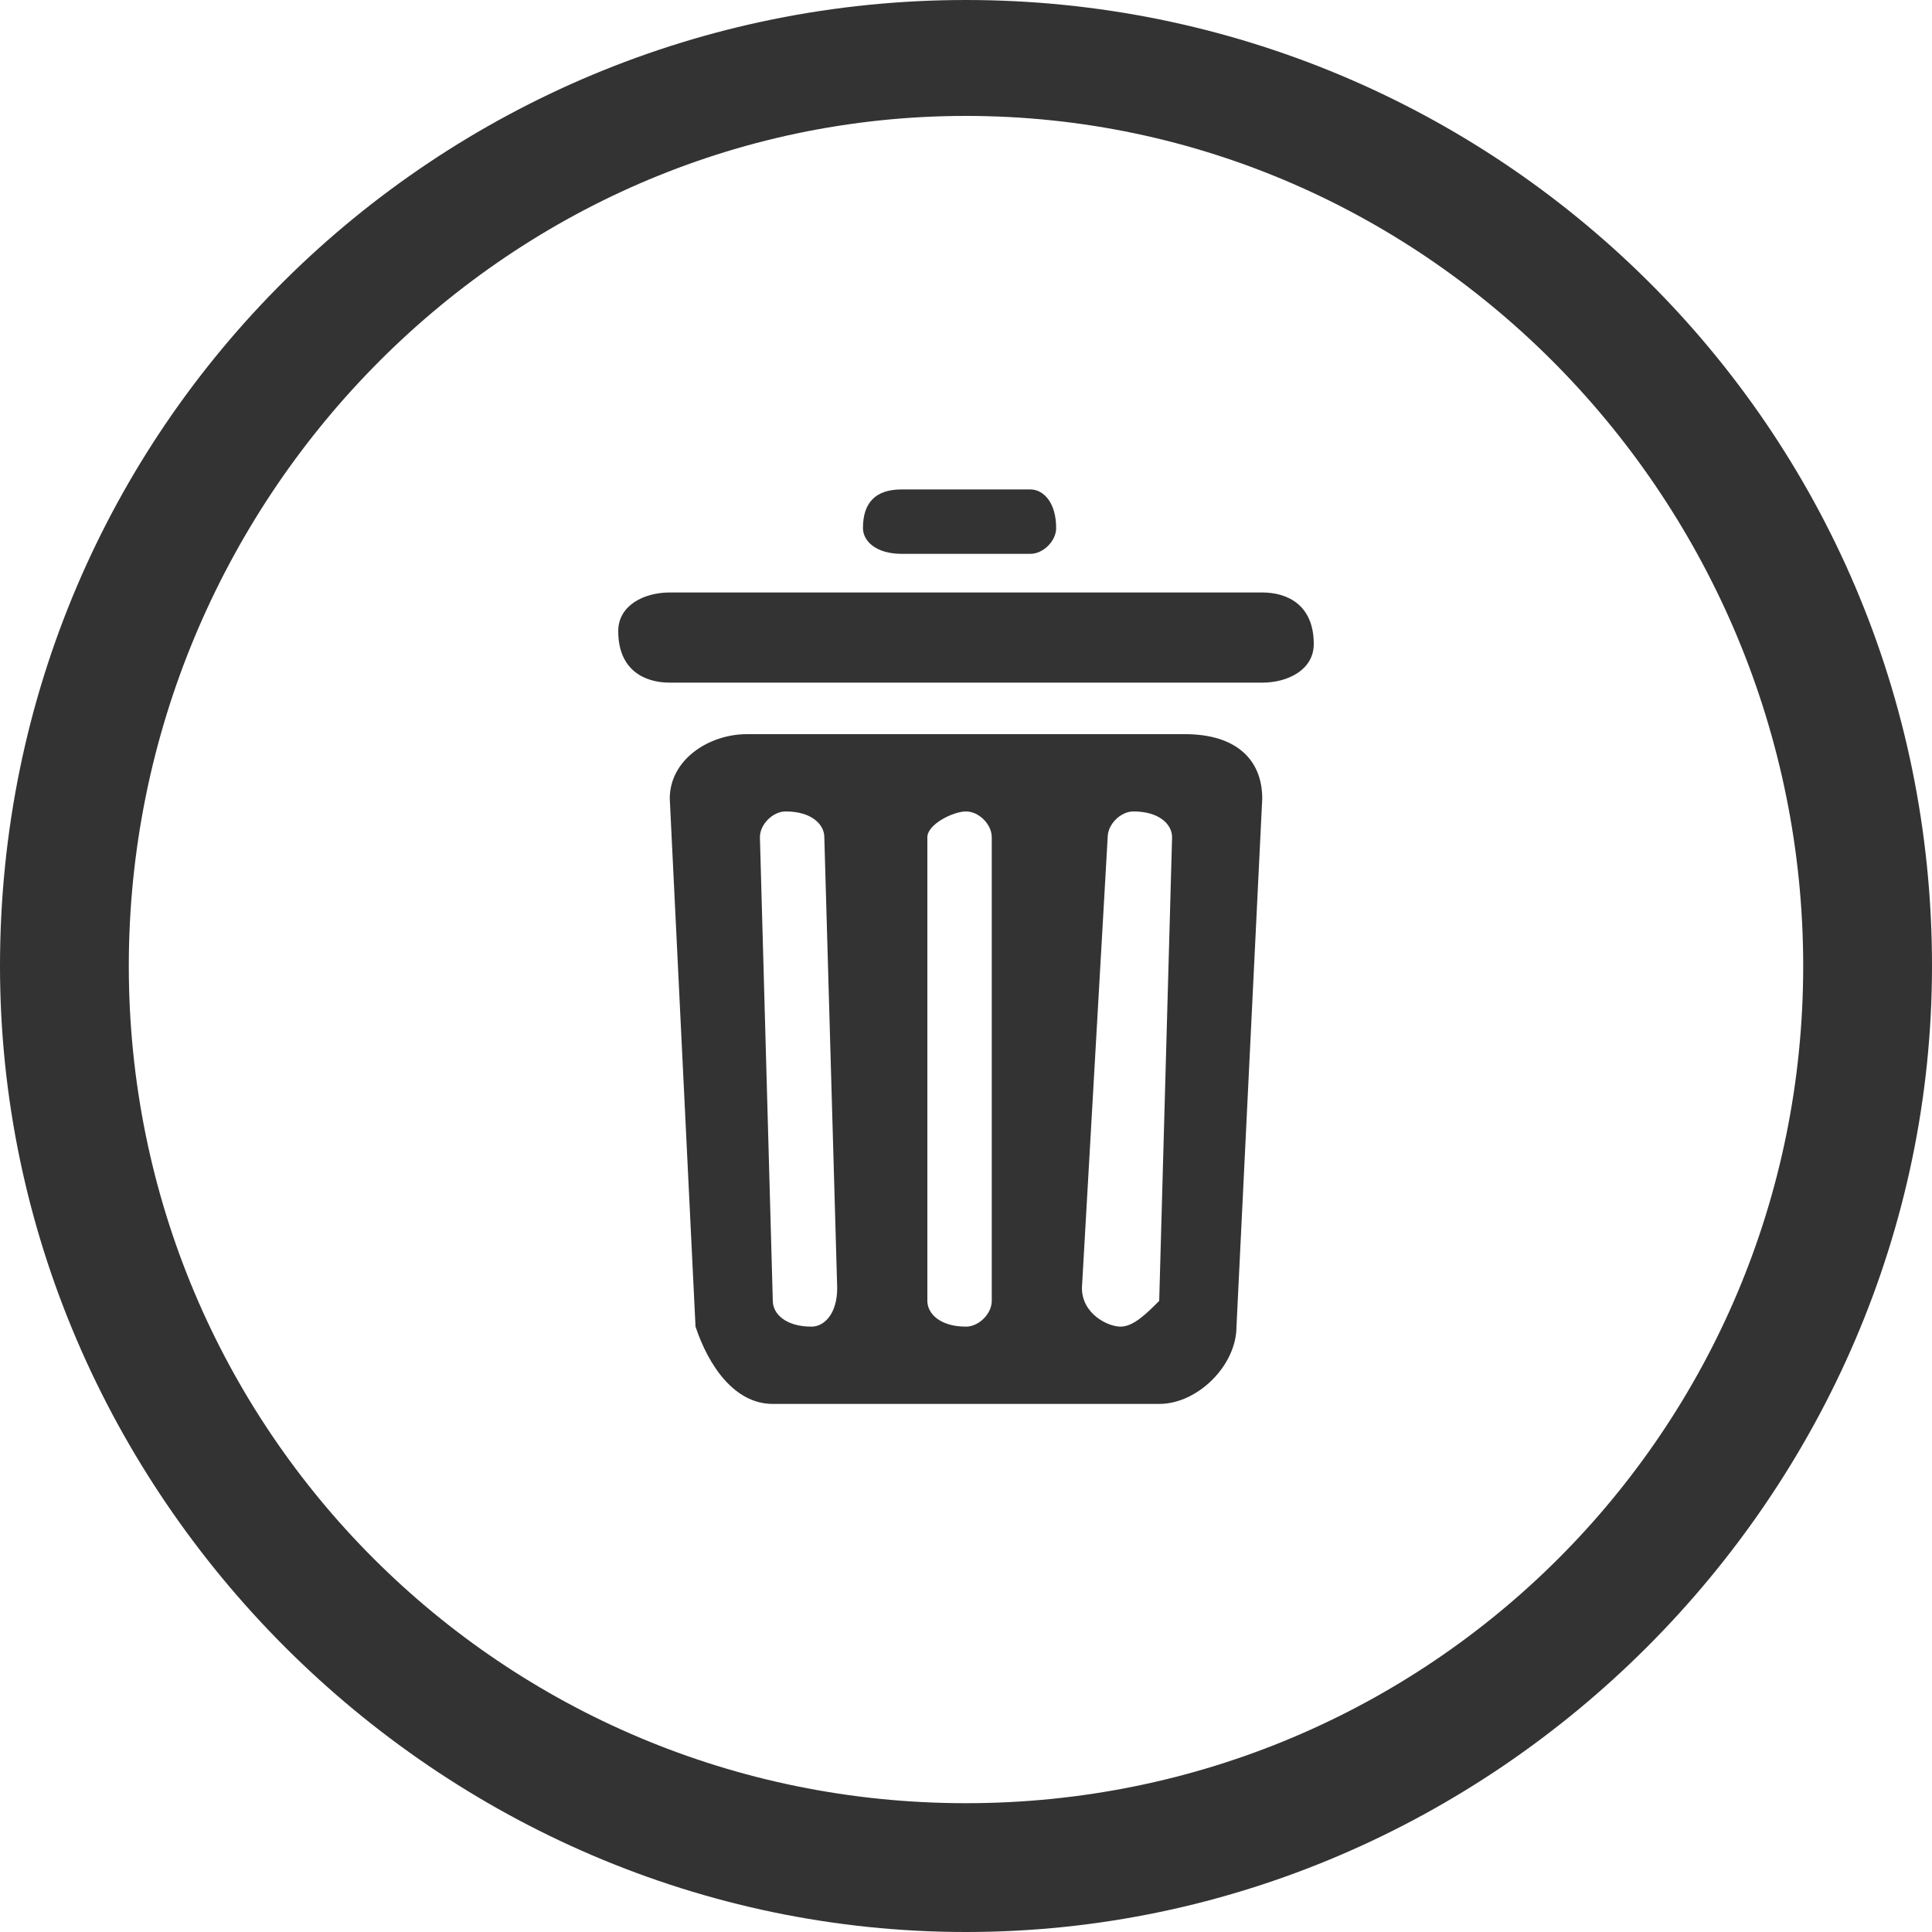 <?xml version="1.0" encoding="utf-8"?>
<!-- Generator: Adobe Illustrator 18.0.0, SVG Export Plug-In . SVG Version: 6.00 Build 0)  -->
<!DOCTYPE svg PUBLIC "-//W3C//DTD SVG 1.1//EN" "http://www.w3.org/Graphics/SVG/1.1/DTD/svg11.dtd">
<svg version="1.1" id="Layer_1" xmlns="http://www.w3.org/2000/svg" xmlns:xlink="http://www.w3.org/1999/xlink" x="0px" y="0px"
	 viewBox="0 0 30 30" enable-background="new 0 0 30 30" xml:space="preserve">
<path fill="#333333" d="M19.6,10.6L19.6,10.6h-9.2c-0.4,0-0.8-0.2-0.8-0.8c0-0.4,0.4-0.6,0.8-0.6h9.2c0.4,0,0.8,0.2,0.8,0.8
	C20.4,10.4,20,10.6,19.6,10.6 M16.4,8.2c0-0.4-0.2-0.6-0.4-0.6h-2c-0.4,0-0.6,0.2-0.6,0.6c0,0.2,0.2,0.4,0.6,0.4h2
	C16.2,8.6,16.4,8.4,16.4,8.2 M19.6,12.4l-0.4,8.2c0,0.6-0.6,1.2-1.2,1.2h-6c-0.6,0-1-0.6-1.2-1.2l-0.4-8.2c0-0.6,0.6-1,1.2-1h6.8
	C19.2,11.4,19.6,11.8,19.6,12.4 M13,20l-0.2-7c0-0.2-0.2-0.4-0.6-0.4c-0.2,0-0.4,0.2-0.4,0.4l0.2,7.2c0,0.2,0.2,0.4,0.6,0.4
	C12.8,20.6,13,20.4,13,20 M15.4,13c0-0.2-0.2-0.4-0.4-0.4c-0.2,0-0.6,0.2-0.6,0.4v7.2c0,0.2,0.2,0.4,0.6,0.4c0.2,0,0.4-0.2,0.4-0.4
	V13z M18.2,13c0-0.2-0.2-0.4-0.6-0.4c-0.2,0-0.4,0.2-0.4,0.4l-0.4,7c0,0.4,0.4,0.6,0.6,0.6c0.2,0,0.4-0.2,0.6-0.4L18.2,13z M15,0
	C6.8,0,0,6.6,0,15c0,8.2,6.8,15,15,15c8.2,0,15-6.8,15-15C30,6.6,23.2,0,15,0 M15,1.8c7.2,0,13,6,13,13.2c0,7.2-5.8,13-13,13
	S2,22.2,2,15C2,7.8,7.8,1.8,15,1.8"/>
</svg>
